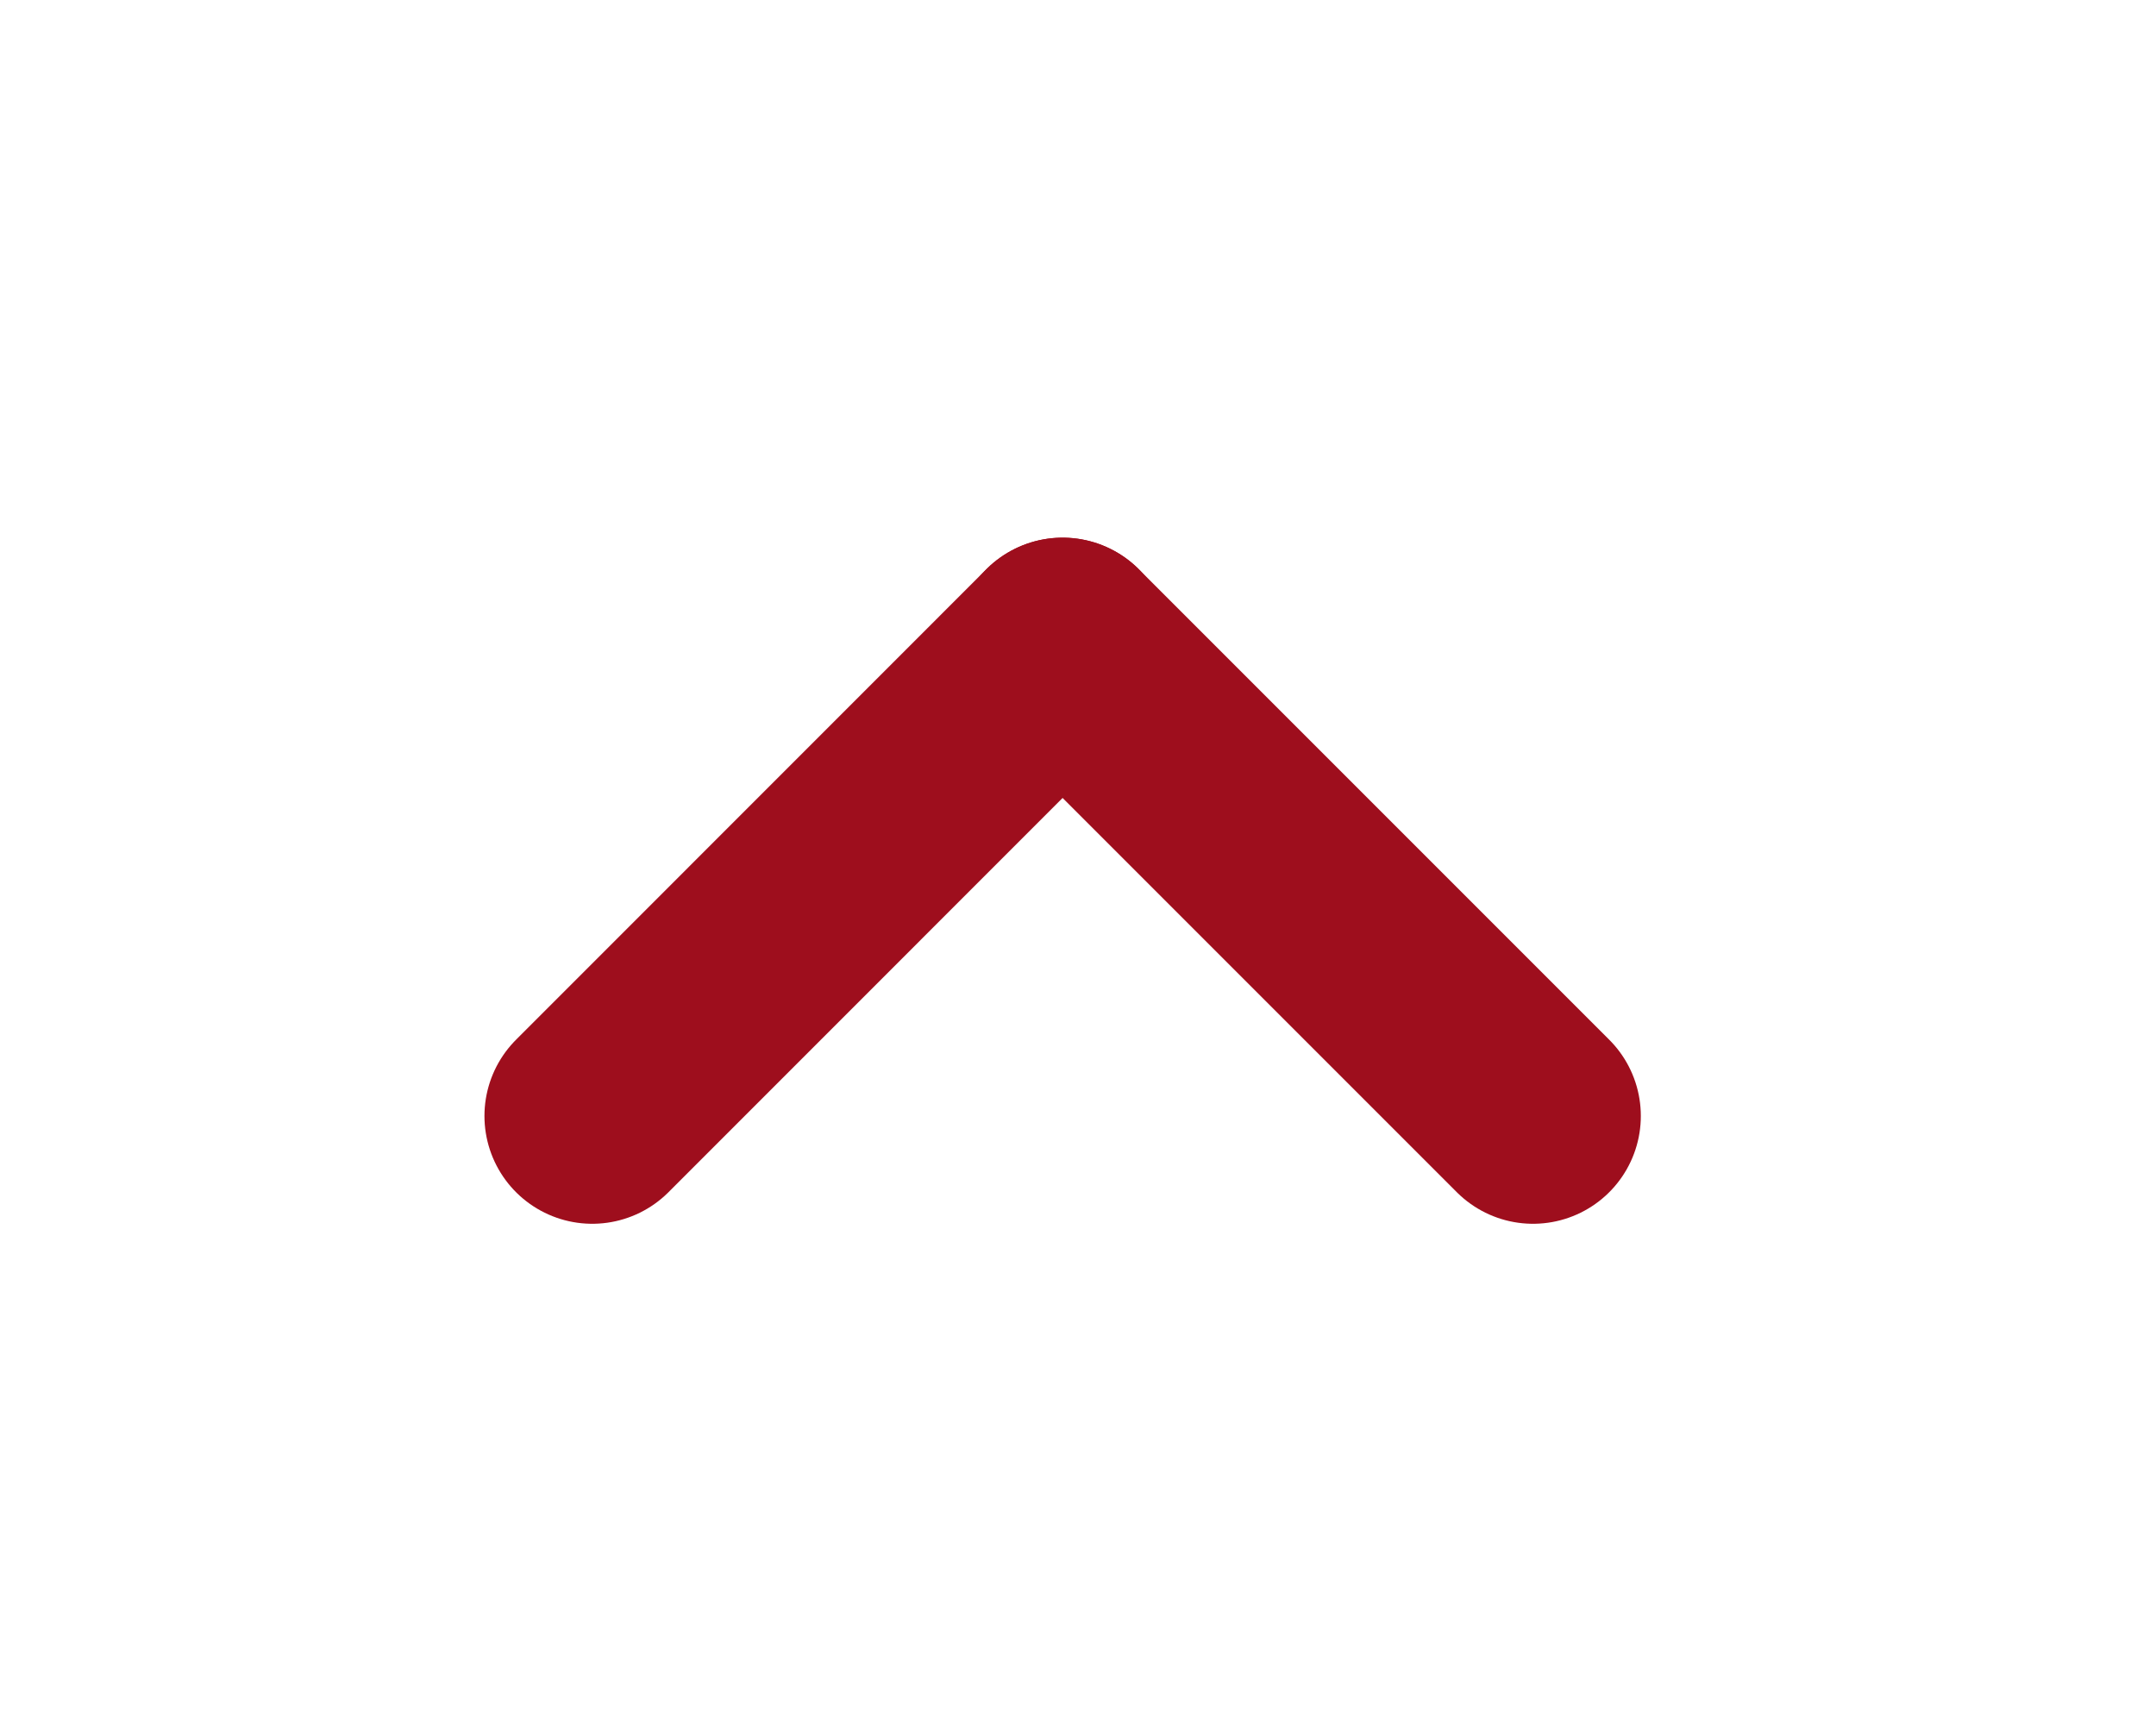 <svg width="20" height="16" viewBox="0 0 20 16" fill="none" xmlns="http://www.w3.org/2000/svg">
<g filter="url(#filter0_d_2661_60)">
<path d="M5.494 10.351L9.857 5.987" stroke="#9E0E1D" stroke-width="2" stroke-linecap="round"/>
<path d="M9.857 5.987L14.221 10.351" stroke="#9E0E1D" stroke-width="2" stroke-linecap="round"/>
</g>
<defs>
<filter id="filter0_d_2661_60" x="0.494" y="0.987" width="18.727" height="14.364" filterUnits="userSpaceOnUse" color-interpolation-filters="sRGB">
<feFlood flood-opacity="0" result="BackgroundImageFix"/>
<feColorMatrix in="SourceAlpha" type="matrix" values="0 0 0 0 0 0 0 0 0 0 0 0 0 0 0 0 0 0 127 0" result="hardAlpha"/>
<feOffset/>
<feGaussianBlur stdDeviation="2"/>
<feComposite in2="hardAlpha" operator="out"/>
<feColorMatrix type="matrix" values="0 0 0 0 0 0 0 0 0 0 0 0 0 0 0 0 0 0 0.25 0"/>
<feBlend mode="normal" in2="BackgroundImageFix" result="effect1_dropShadow_2661_60"/>
<feBlend mode="normal" in="SourceGraphic" in2="effect1_dropShadow_2661_60" result="shape"/>
</filter>
</defs>
</svg>
